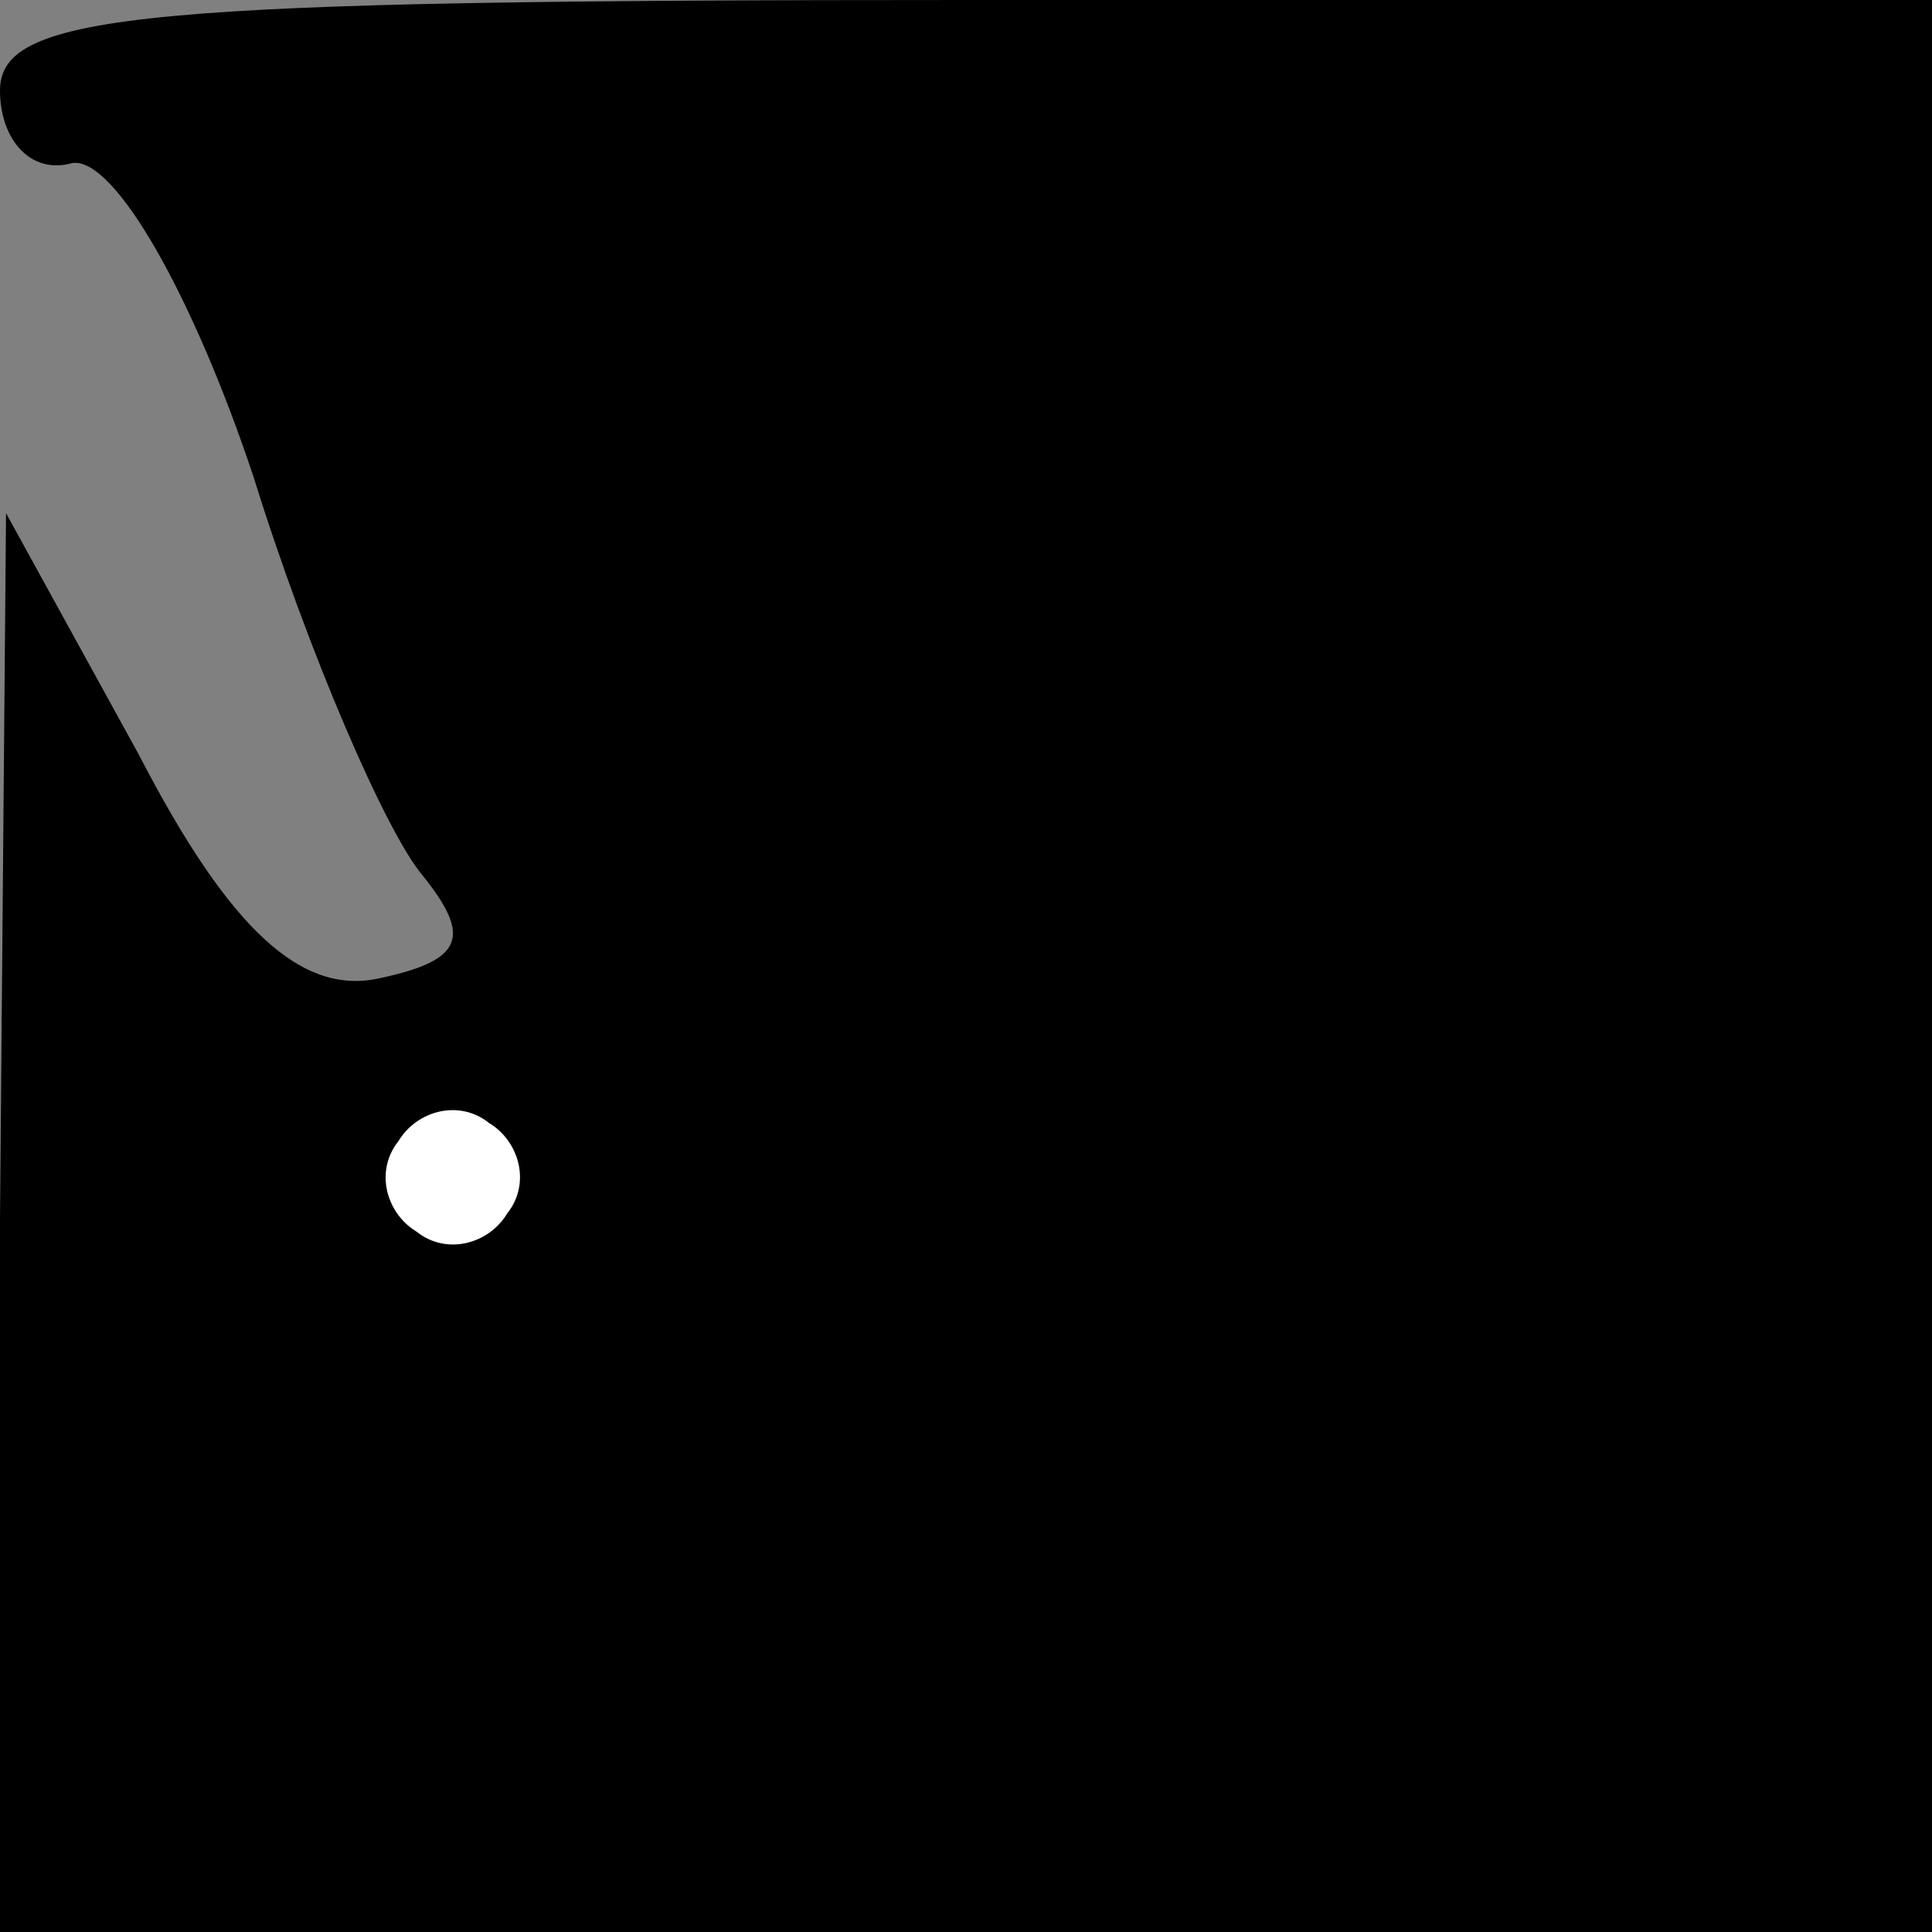 <?xml version="1.0" standalone="no"?>
<!DOCTYPE svg PUBLIC "-//W3C//DTD SVG 20010904//EN"
 "http://www.w3.org/TR/2001/REC-SVG-20010904/DTD/svg10.dtd">
<svg version="1.0" xmlns="http://www.w3.org/2000/svg"
 width="32pt" height="32pt" viewBox="0 0 32 32"
 preserveAspectRatio="xMidYMid meet">
<rect x="0" y="0" width="32" height="32" fill="#808080" stroke="none"/>
<g transform="translate(0,32) scale(0.1,-0.1)"
fill="#000000" stroke="none">
<path fill="#000000" stroke="none" d="M0 305 c0 -8 5 -14 12 -12 7 1 20 -22
30 -52 9 -29 22 -59 28 -66 8 -10 7 -14 -7 -17 -13 -3 -25 8 -40 37 l-22 40
-1 -117 0 -118 160 0 160 0 0 160 0 160 -160 0 c-136 0 -160 -2 -160 -15z"/>
<path fill="#ffffff" stroke="none" d="M84 119 c-3 -5 -10 -7 -15 -3 -5 3 -7
10 -3 15 3 5 10 7 15 3 5 -3 7 -10 3 -15z"/>
</g>
</svg>
